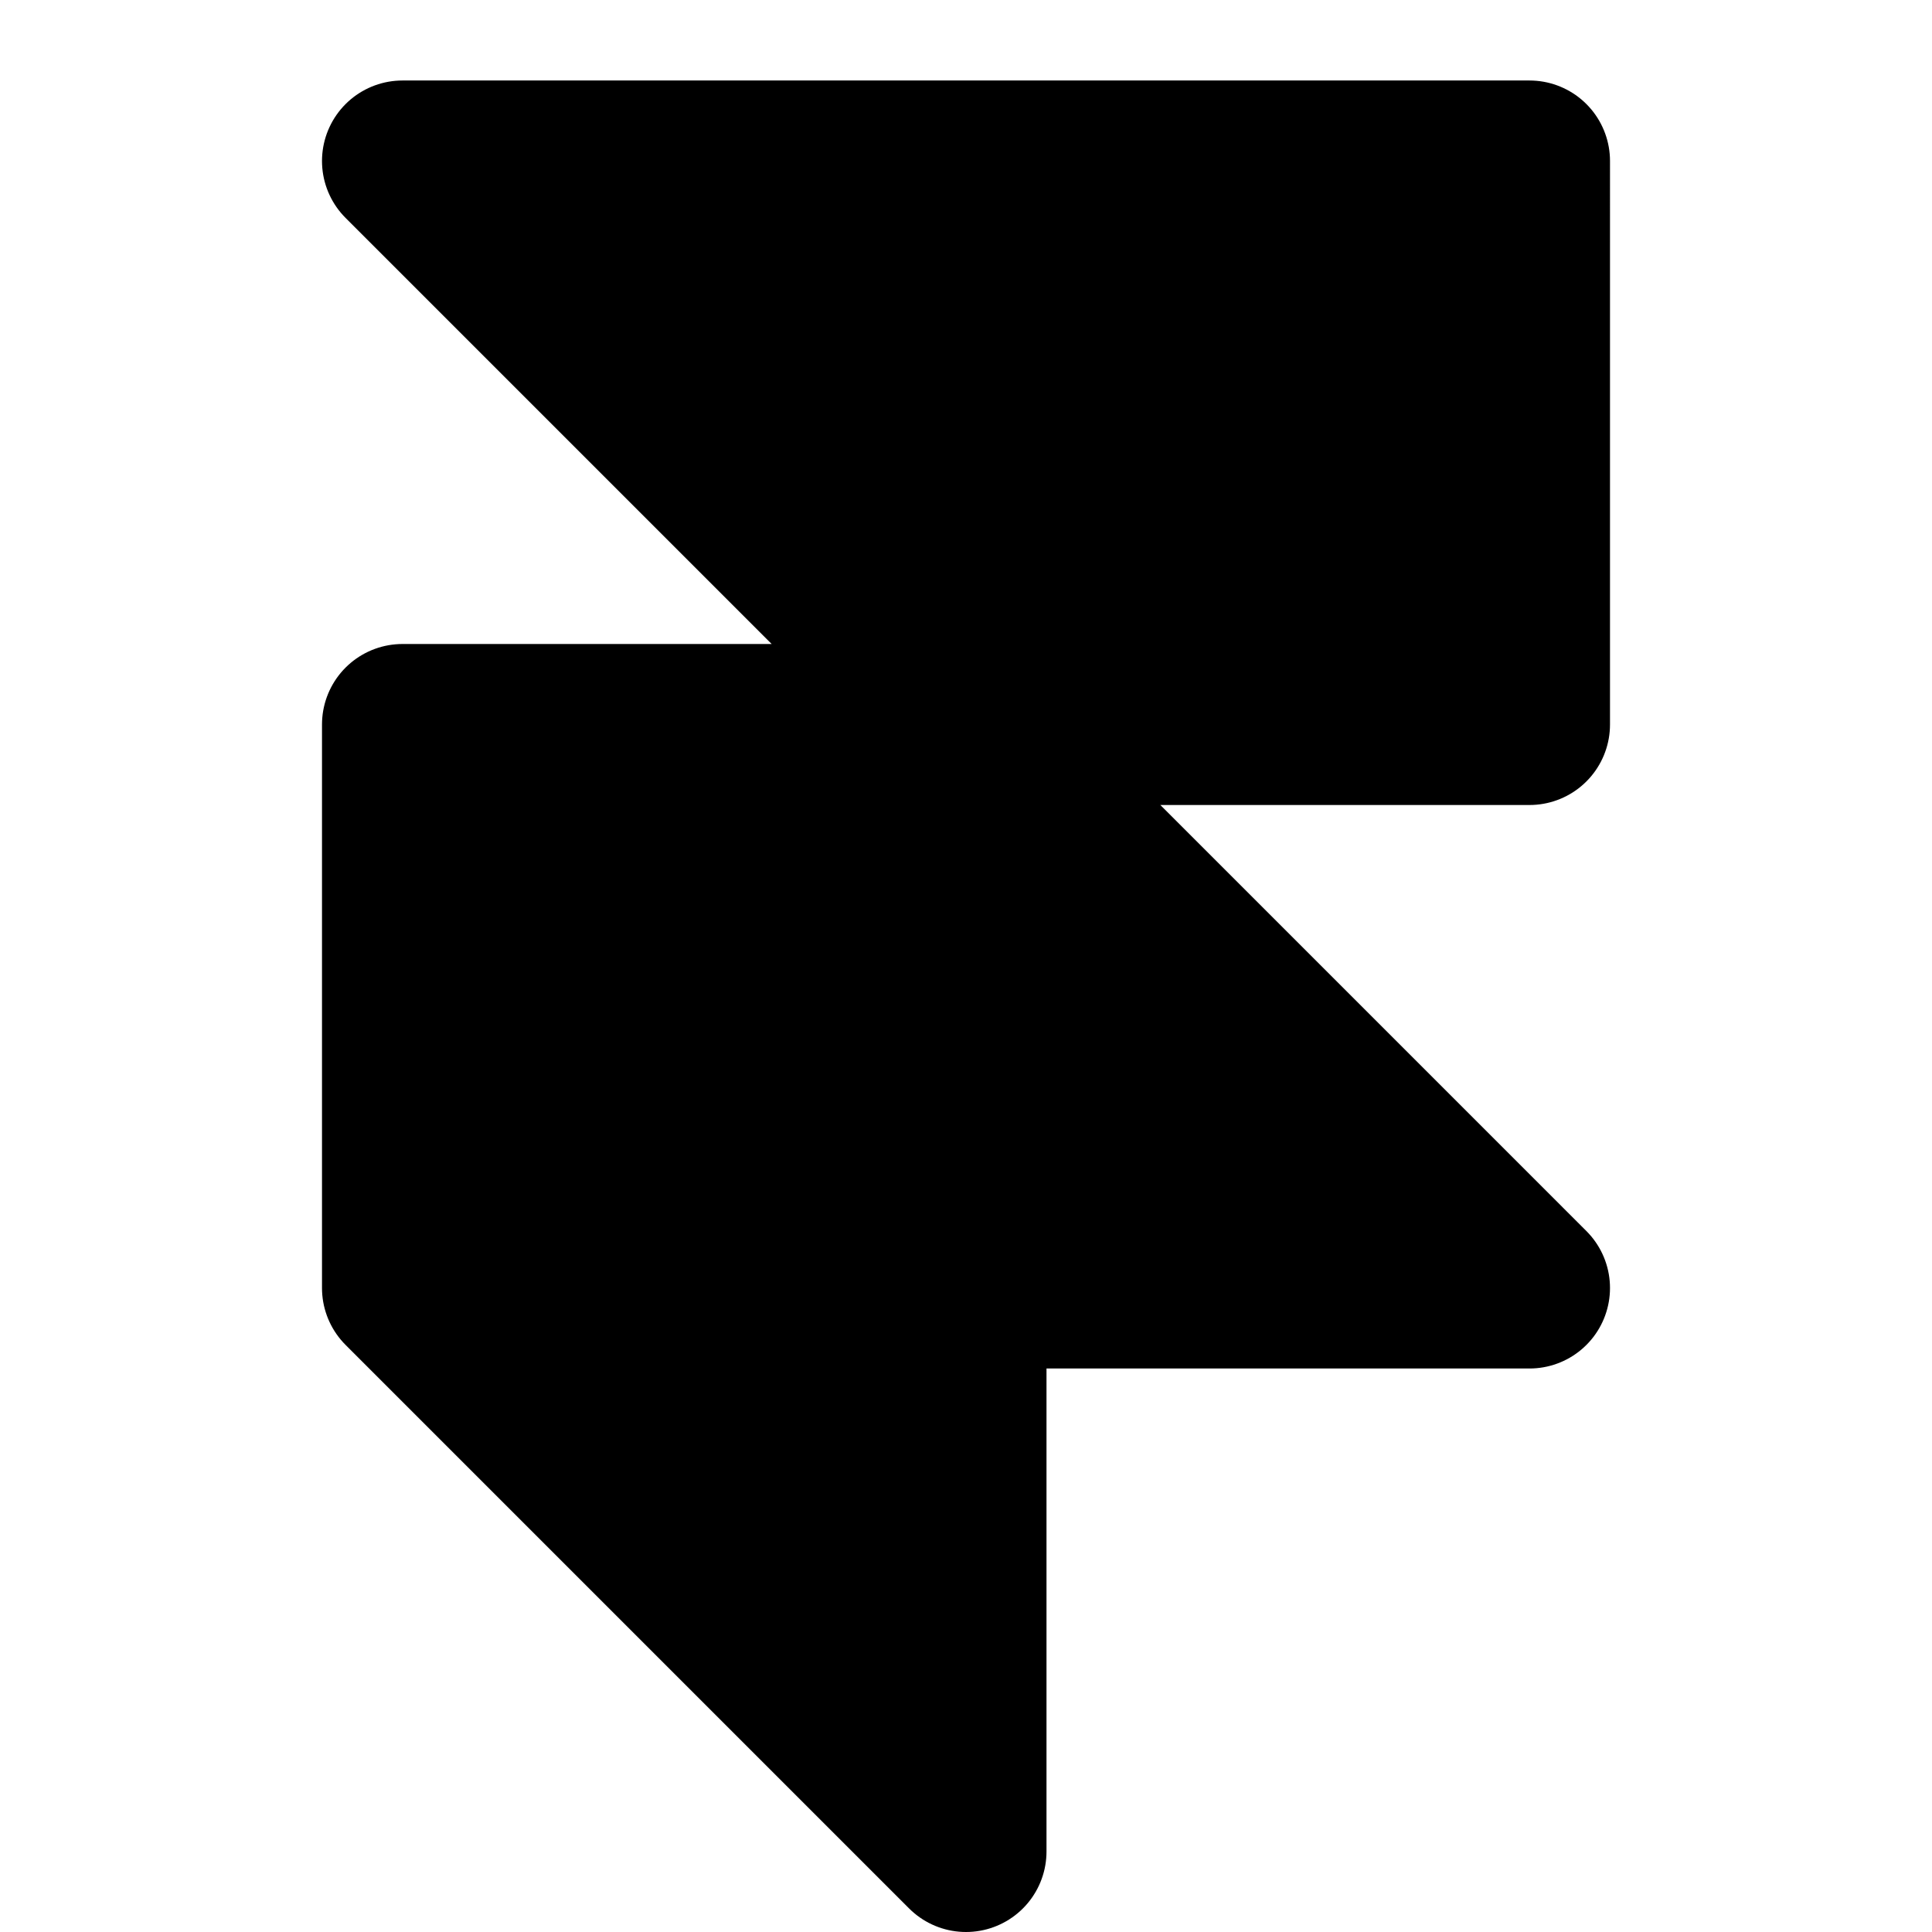 <svg xmlns="http://www.w3.org/2000/svg" width="1.5em" height="1.5em"><g
        id="tuiIconFramerLarge"
        xmlns="http://www.w3.org/2000/svg"
    >
            <svg x="50%" y="50%" width="1.5em" height="1.5em" overflow="visible" viewBox="0 0 24 24">
                <svg x="-12" y="-12"><svg
                    xmlns="http://www.w3.org/2000/svg"
                    width="24"
                    height="24"
                    viewBox="0 0 24 24"
                    stroke="currentColor"
                    stroke-width="2"
                    stroke-linecap="round"
                    stroke-linejoin="round"
                ><path d="M5 16V9h14V2H5l14 14h-7m-7 0l7 7v-7m-7 0h7" /></svg></svg>
            </svg>
        </g></svg>
